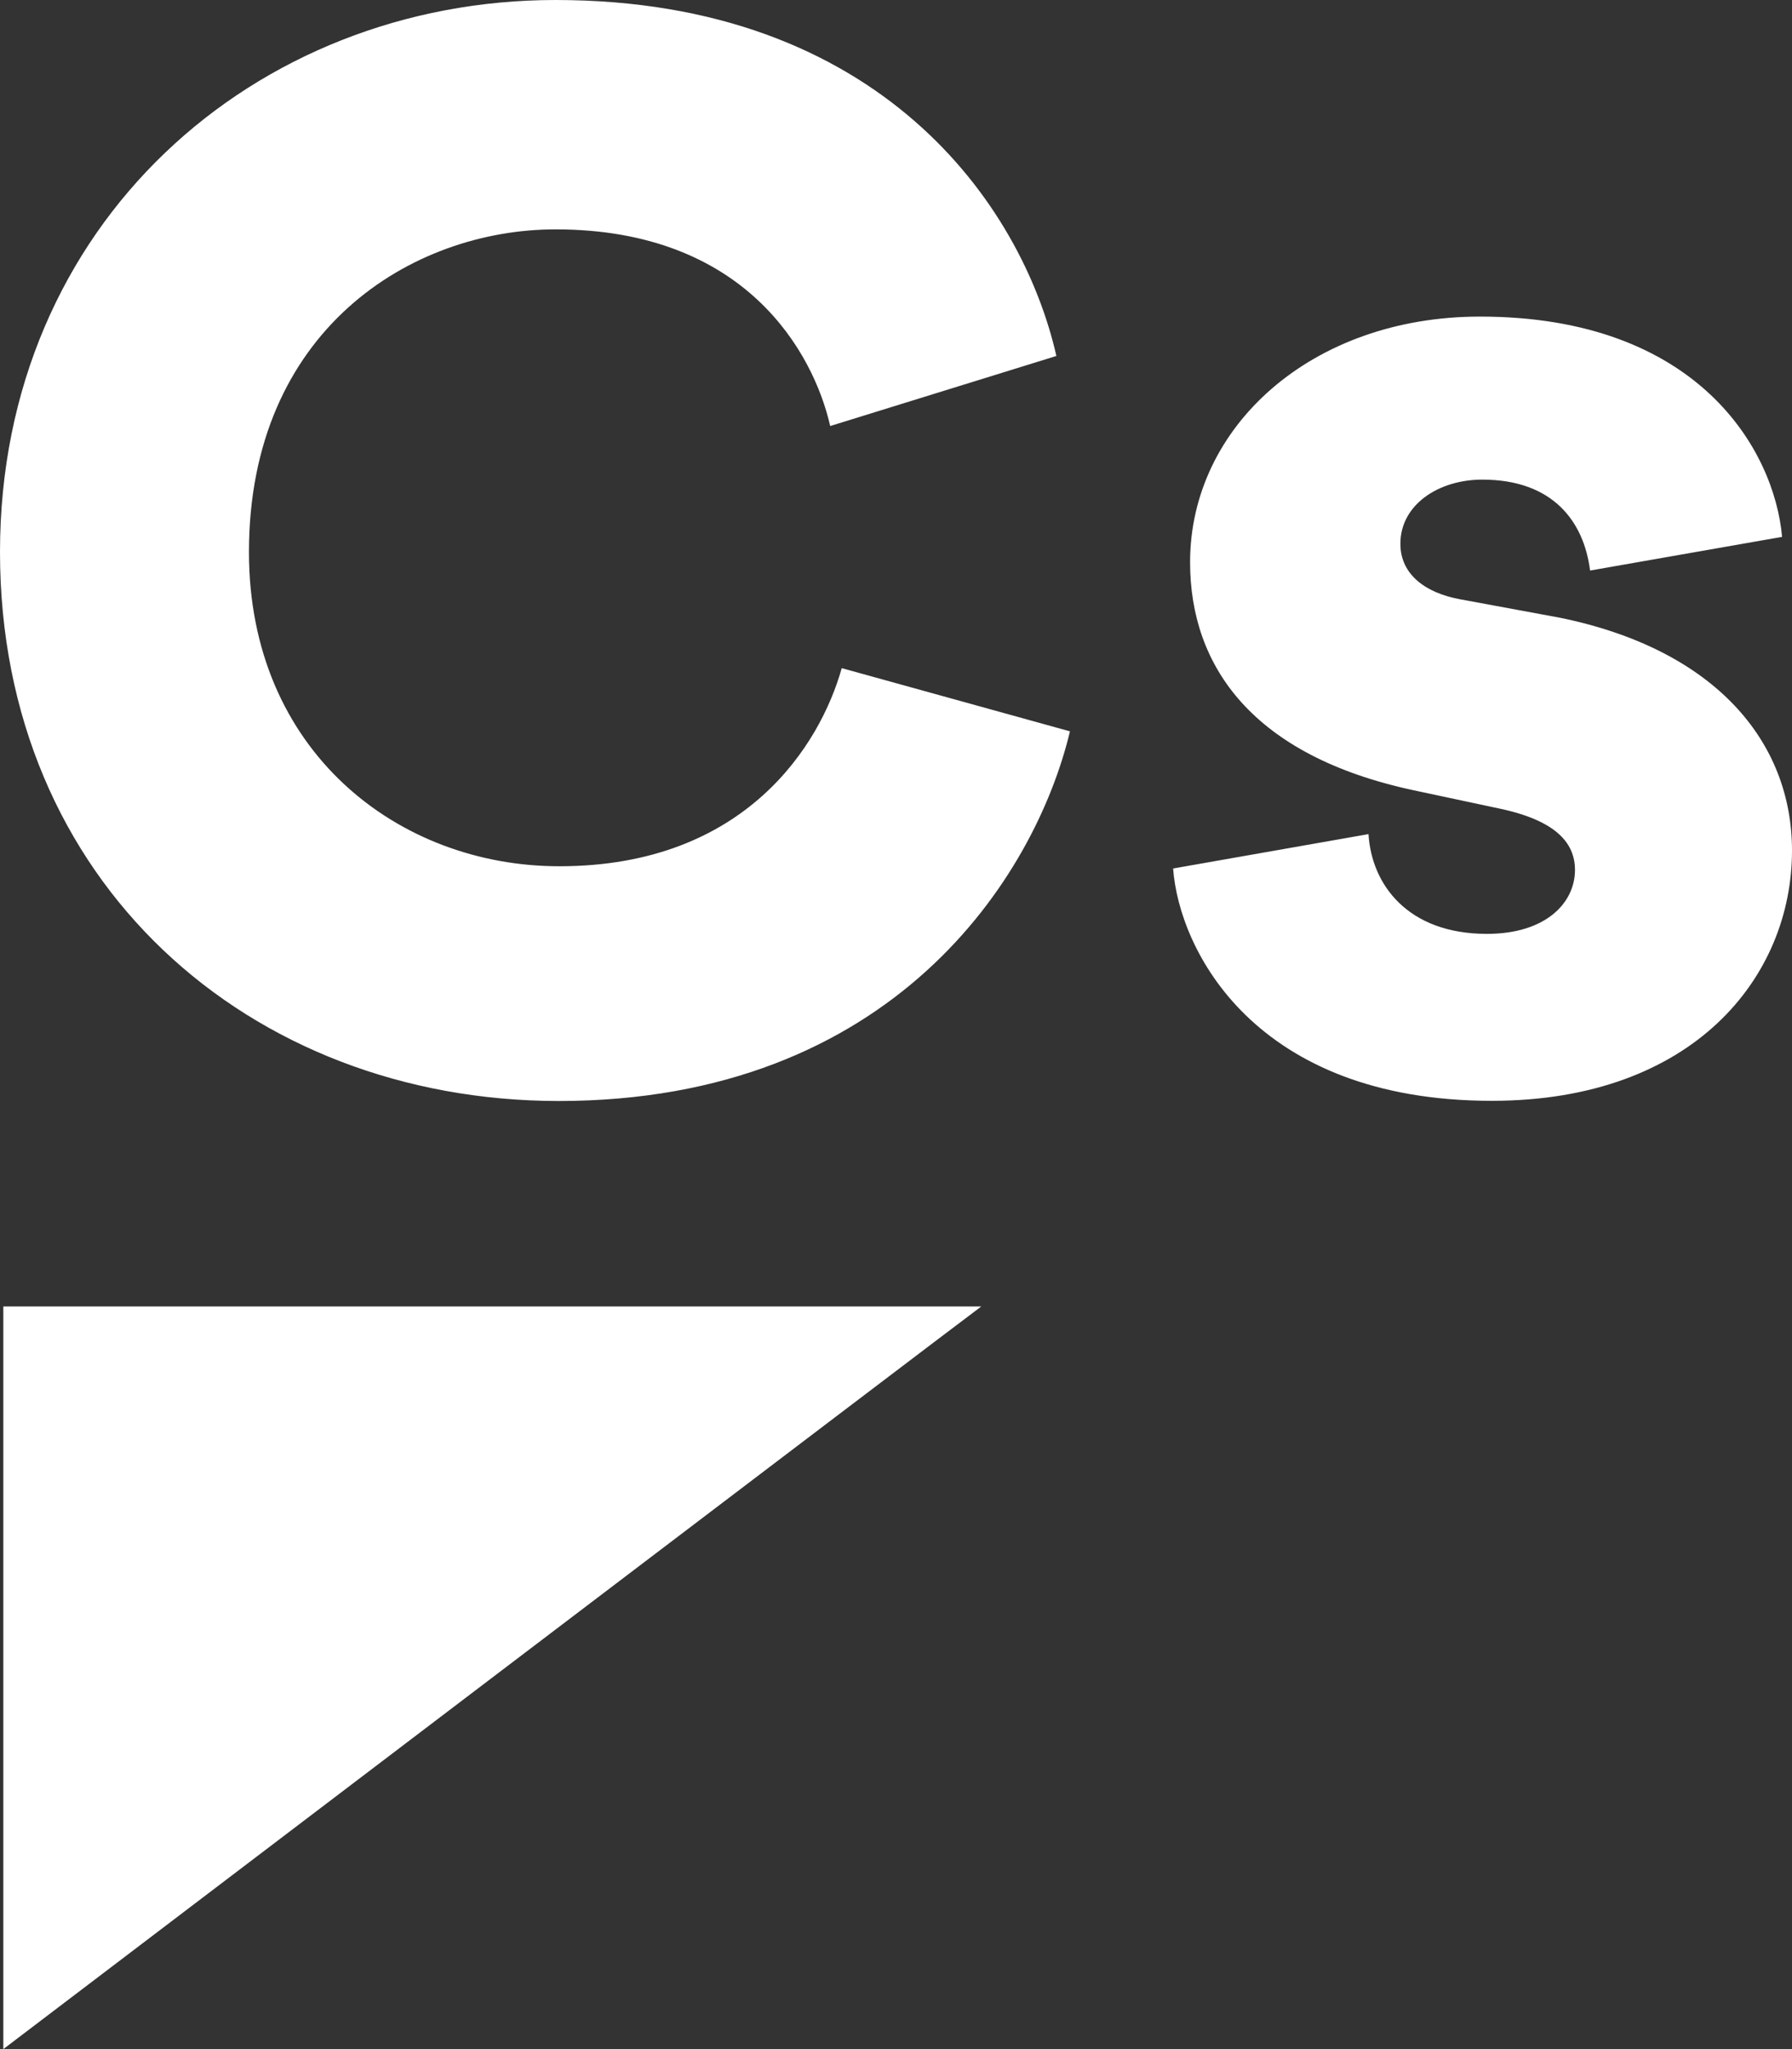 <svg width="28" height="32" viewBox="0 0 28 32" fill="none" xmlns="http://www.w3.org/2000/svg">
    <rect x="0" y="0" width="28" height="32" fill="#333333" stroke="none"/>
    <path d="M.052 20.403V32s15.256-11.588 15.28-11.597H.052zM0 8.621C0 3.49 3.983 0 8.68 0c5.052 0 7.284 3.175 7.826 5.559l-3.534 1.094c-.26-1.14-1.317-3.071-4.292-3.071-2.253 0-4.79 1.576-4.79 5.04 0 3.102 2.325 4.906 4.85 4.906 2.915 0 4.08-1.908 4.412-3.094l3.566.987c-.544 2.28-2.773 5.773-7.992 5.773C3.89 17.19 0 13.77 0 8.62zM21.383 13.026c.047.79.615 1.558 1.85 1.558.924 0 1.376-.487 1.376-.998 0-.419-.292-.768-1.166-.956l-1.352-.288c-2.514-.537-3.496-1.931-3.496-3.562 0-2.116 1.897-3.836 4.53-3.836 3.415 0 4.601 2.093 4.72 3.44l-3 .526c-.097-.768-.583-1.42-1.684-1.42-.688 0-1.28.395-1.28 1.001 0 .488.402.768.924.866l1.565.289c2.435.496 3.63 1.94 3.63 3.637 0 1.977-1.544 3.908-4.69 3.908-3.701 0-4.887-2.35-4.98-3.628l3.053-.537z" fill="#fff"/>
</svg>
